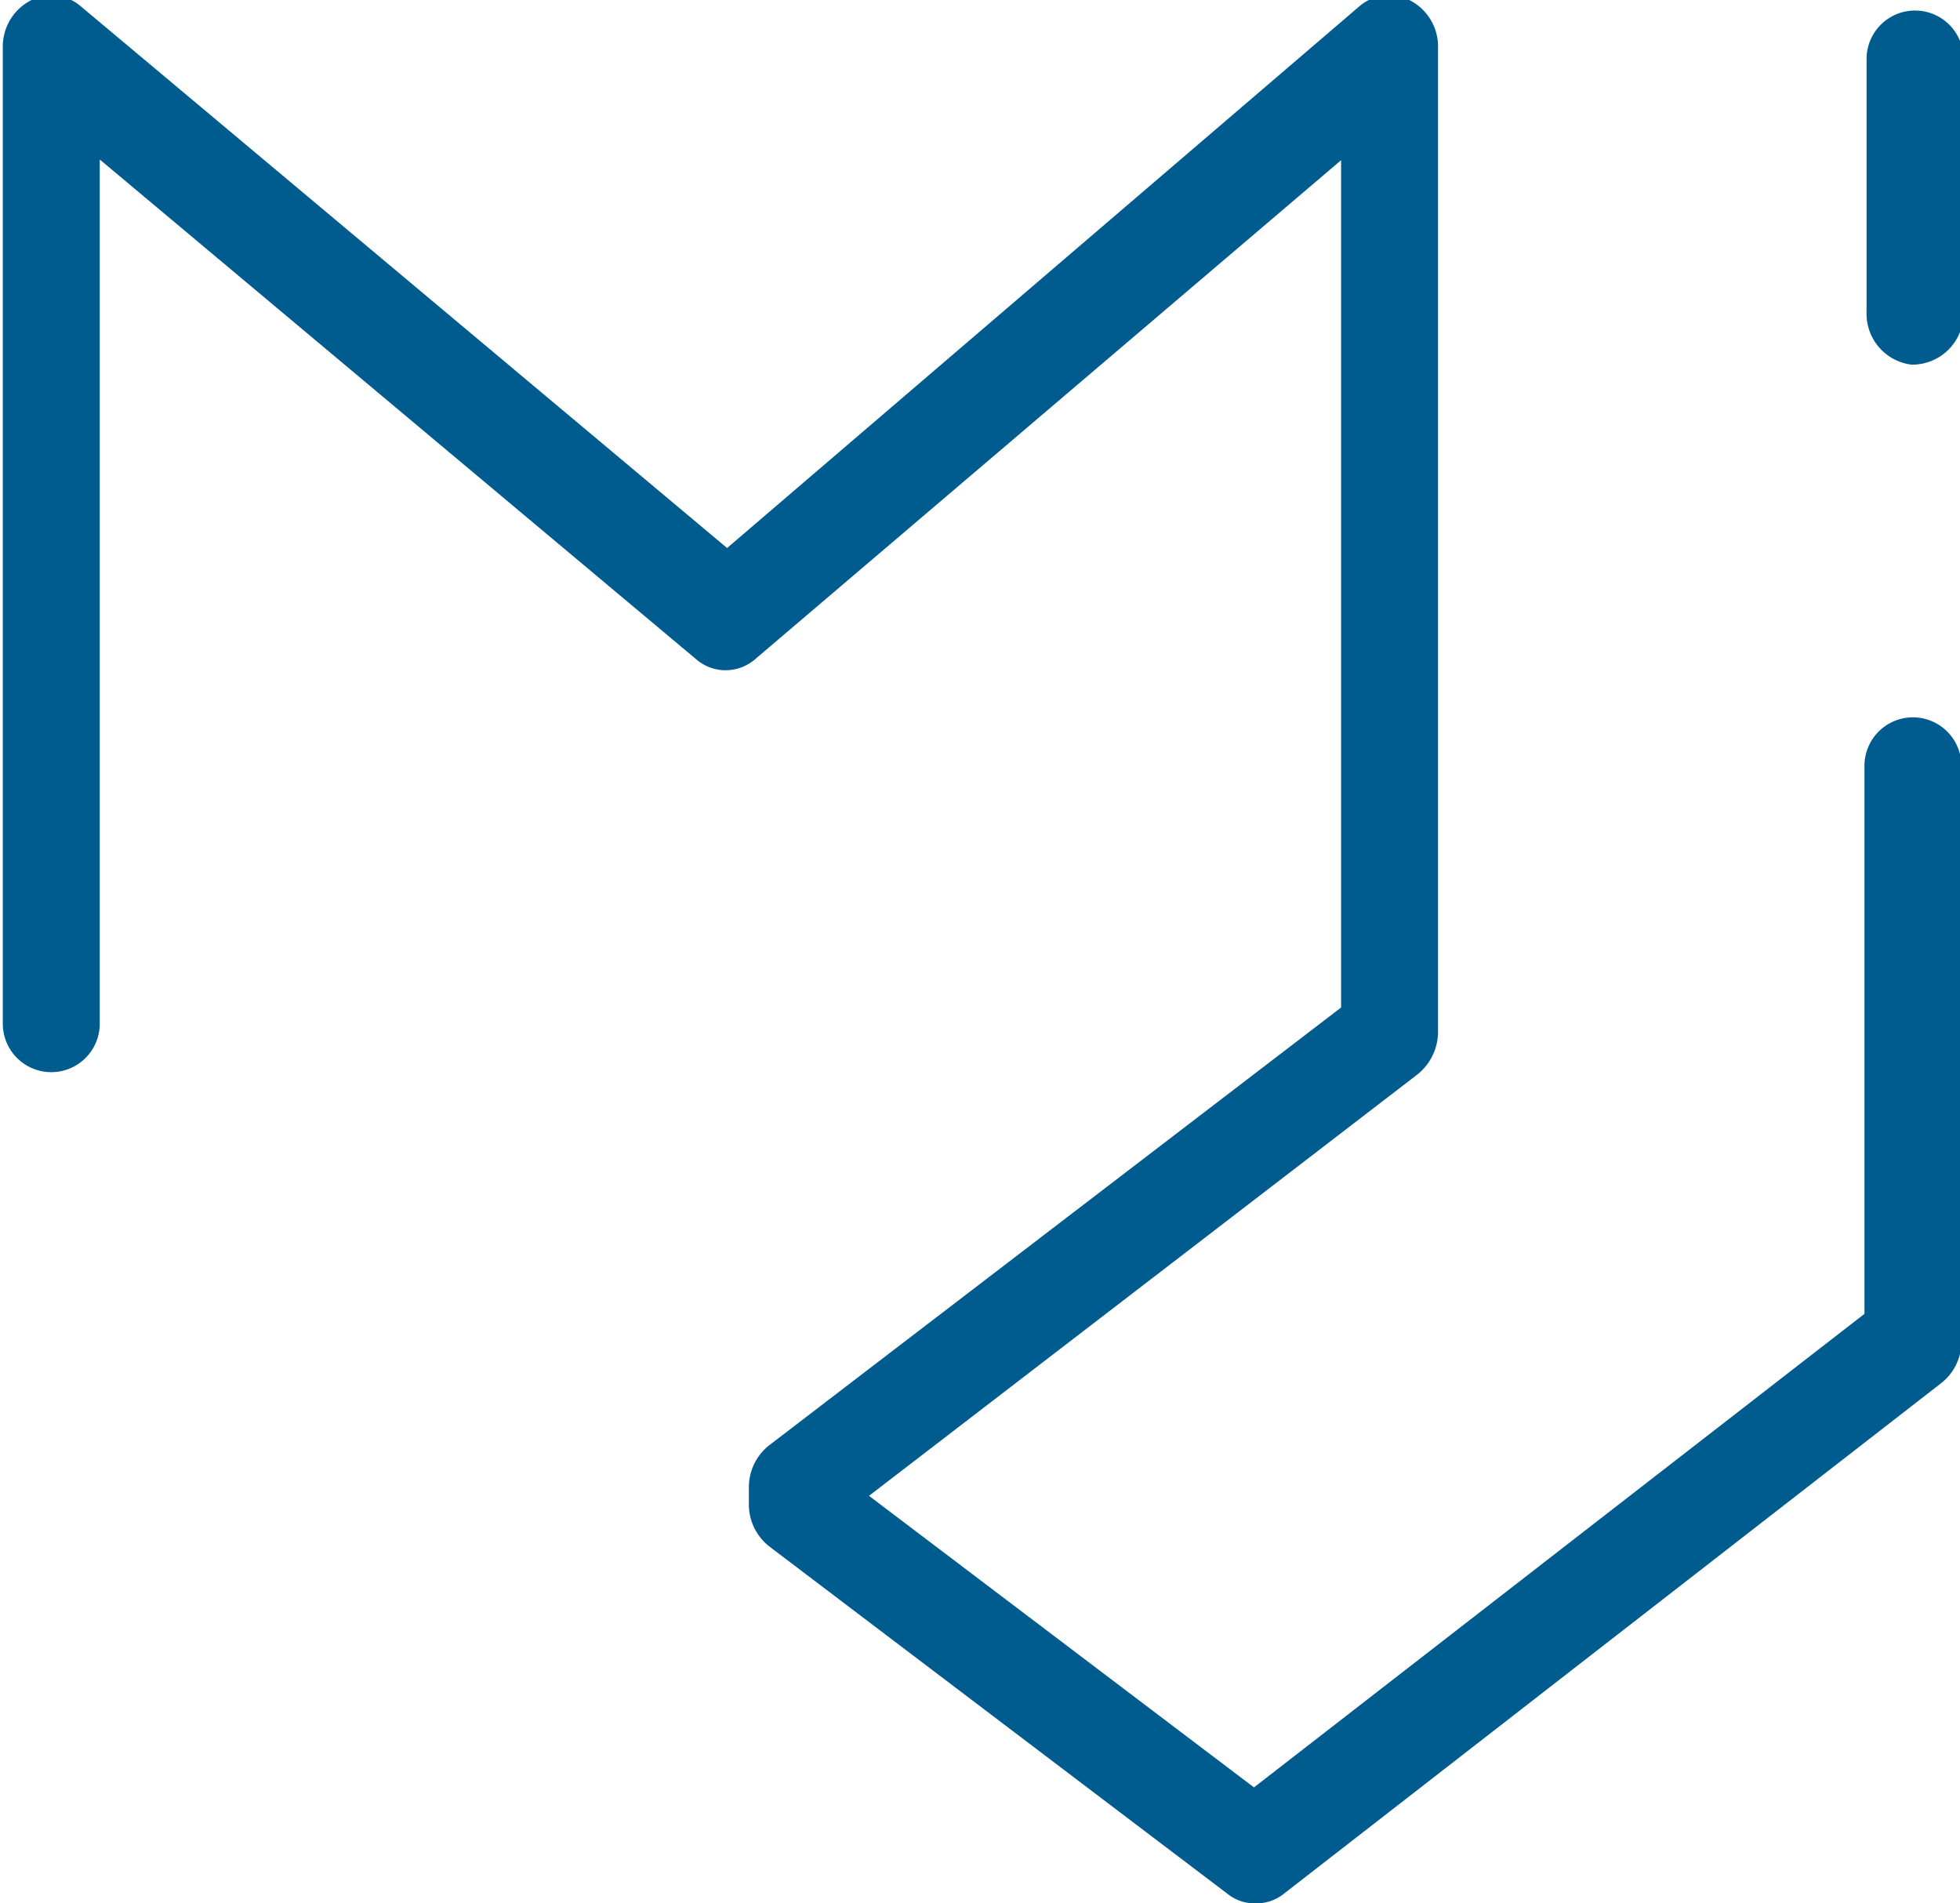<svg xmlns="http://www.w3.org/2000/svg" viewBox="0 0 27.9 27.09"><defs><style>.cls-1{fill:#005b8e;}</style></defs><g id="Capa_1" data-name="Capa 1"><path class="cls-1" d="M26.79,13.49l8.35-7.11V18.44L27,24.67a.76.76,0,0,0-.29.6v.23a.76.76,0,0,0,.29.61l6.53,4.95a.61.61,0,0,0,.39.13.62.62,0,0,0,.41-.14l9.36-7.27a.75.75,0,0,0,.28-.6V15a.69.69,0,1,0-1.38,0V22.8L33.9,29.54l-5.48-4.15,7.81-6a.78.78,0,0,0,.29-.61v-14a.74.74,0,0,0-.39-.67.65.65,0,0,0-.73.08l-9,7.71-9.2-7.71a.64.64,0,0,0-.72-.08.74.74,0,0,0-.39.67V18.67a.69.69,0,1,0,1.38,0V6.37l8.51,7.13A.64.64,0,0,0,26.79,13.49Z" transform="translate(-16.05 -4.1)"/><path class="cls-1" d="M43.26,9.29A.73.73,0,0,0,44,8.54V4.94a.69.69,0,1,0-1.38,0v3.6A.73.73,0,0,0,43.26,9.29Z" transform="translate(-16.05 -4.1)"/></g></svg>